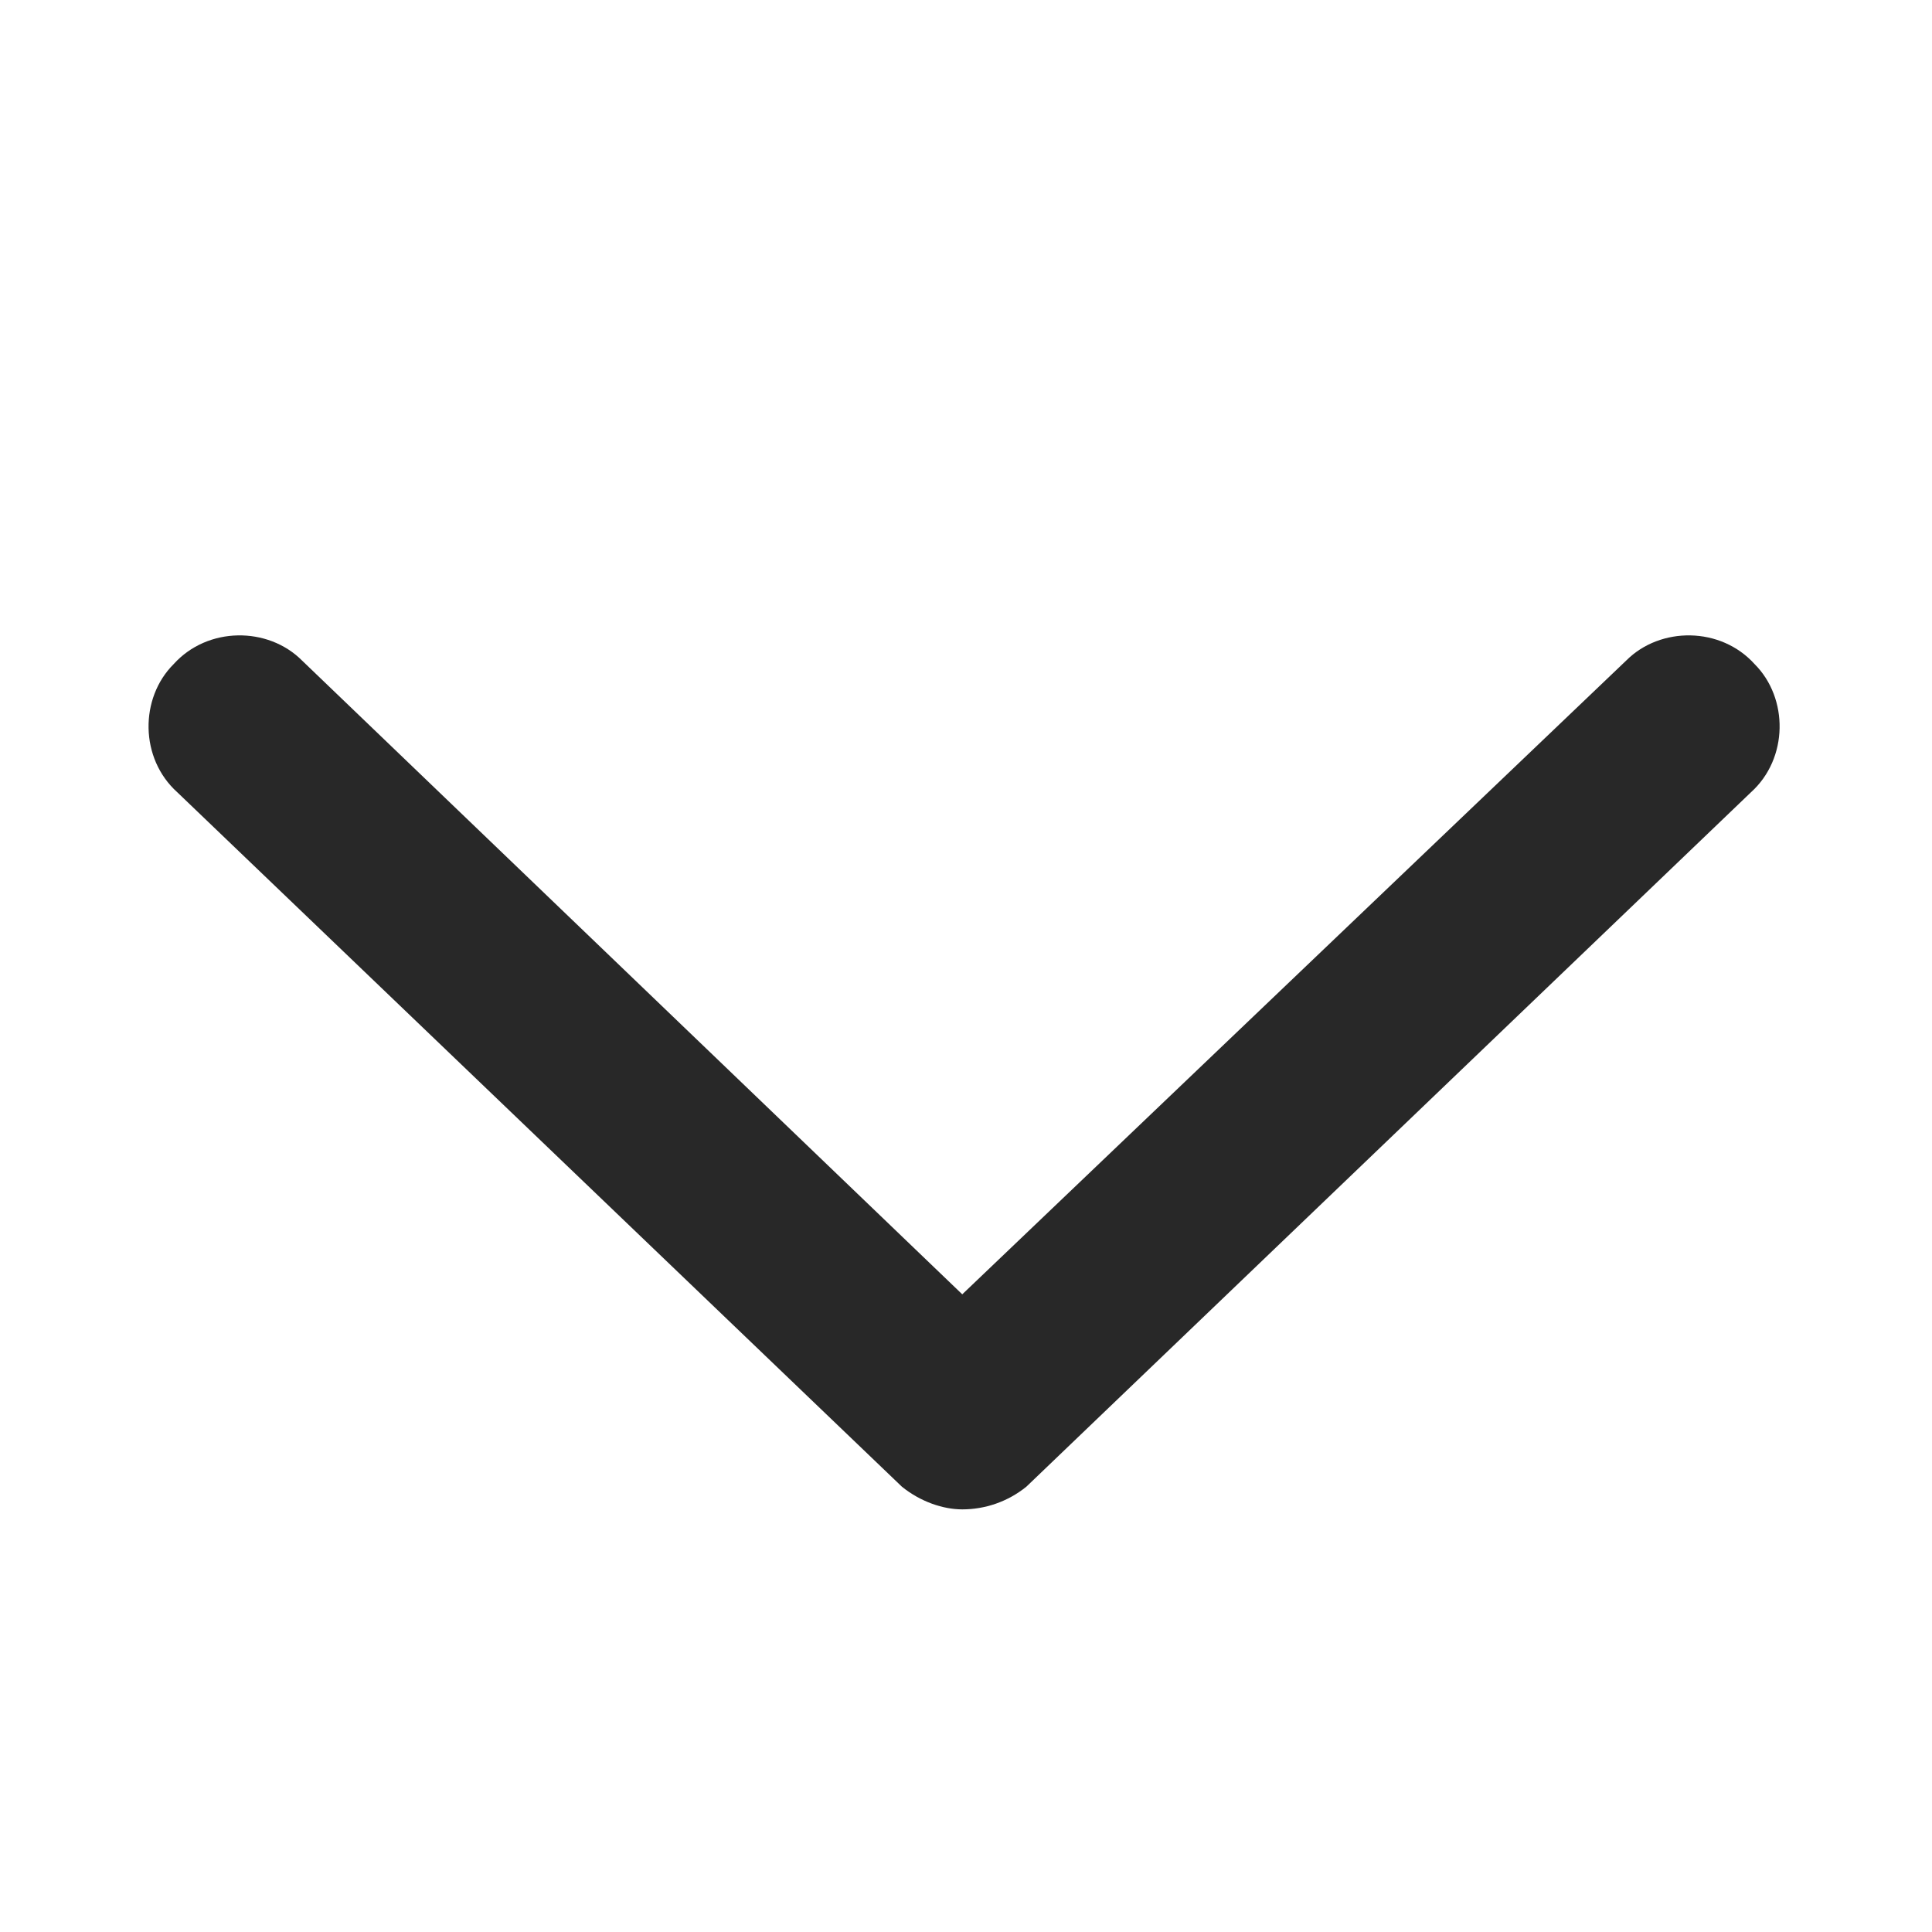 <svg width="16" height="16" viewBox="0 0 16 16" fill="none" xmlns="http://www.w3.org/2000/svg">
<path d="M14.5 6.562L8.5 12.312C8.344 12.438 8.156 12.5 7.969 12.5C7.812 12.5 7.625 12.438 7.469 12.312L1.469 6.562C1.156 6.281 1.156 5.781 1.438 5.5C1.719 5.188 2.219 5.188 2.5 5.469L7.969 10.719L13.469 5.469C13.75 5.188 14.25 5.188 14.531 5.5C14.812 5.781 14.812 6.281 14.5 6.562Z" fill="#282828"/>
</svg>
